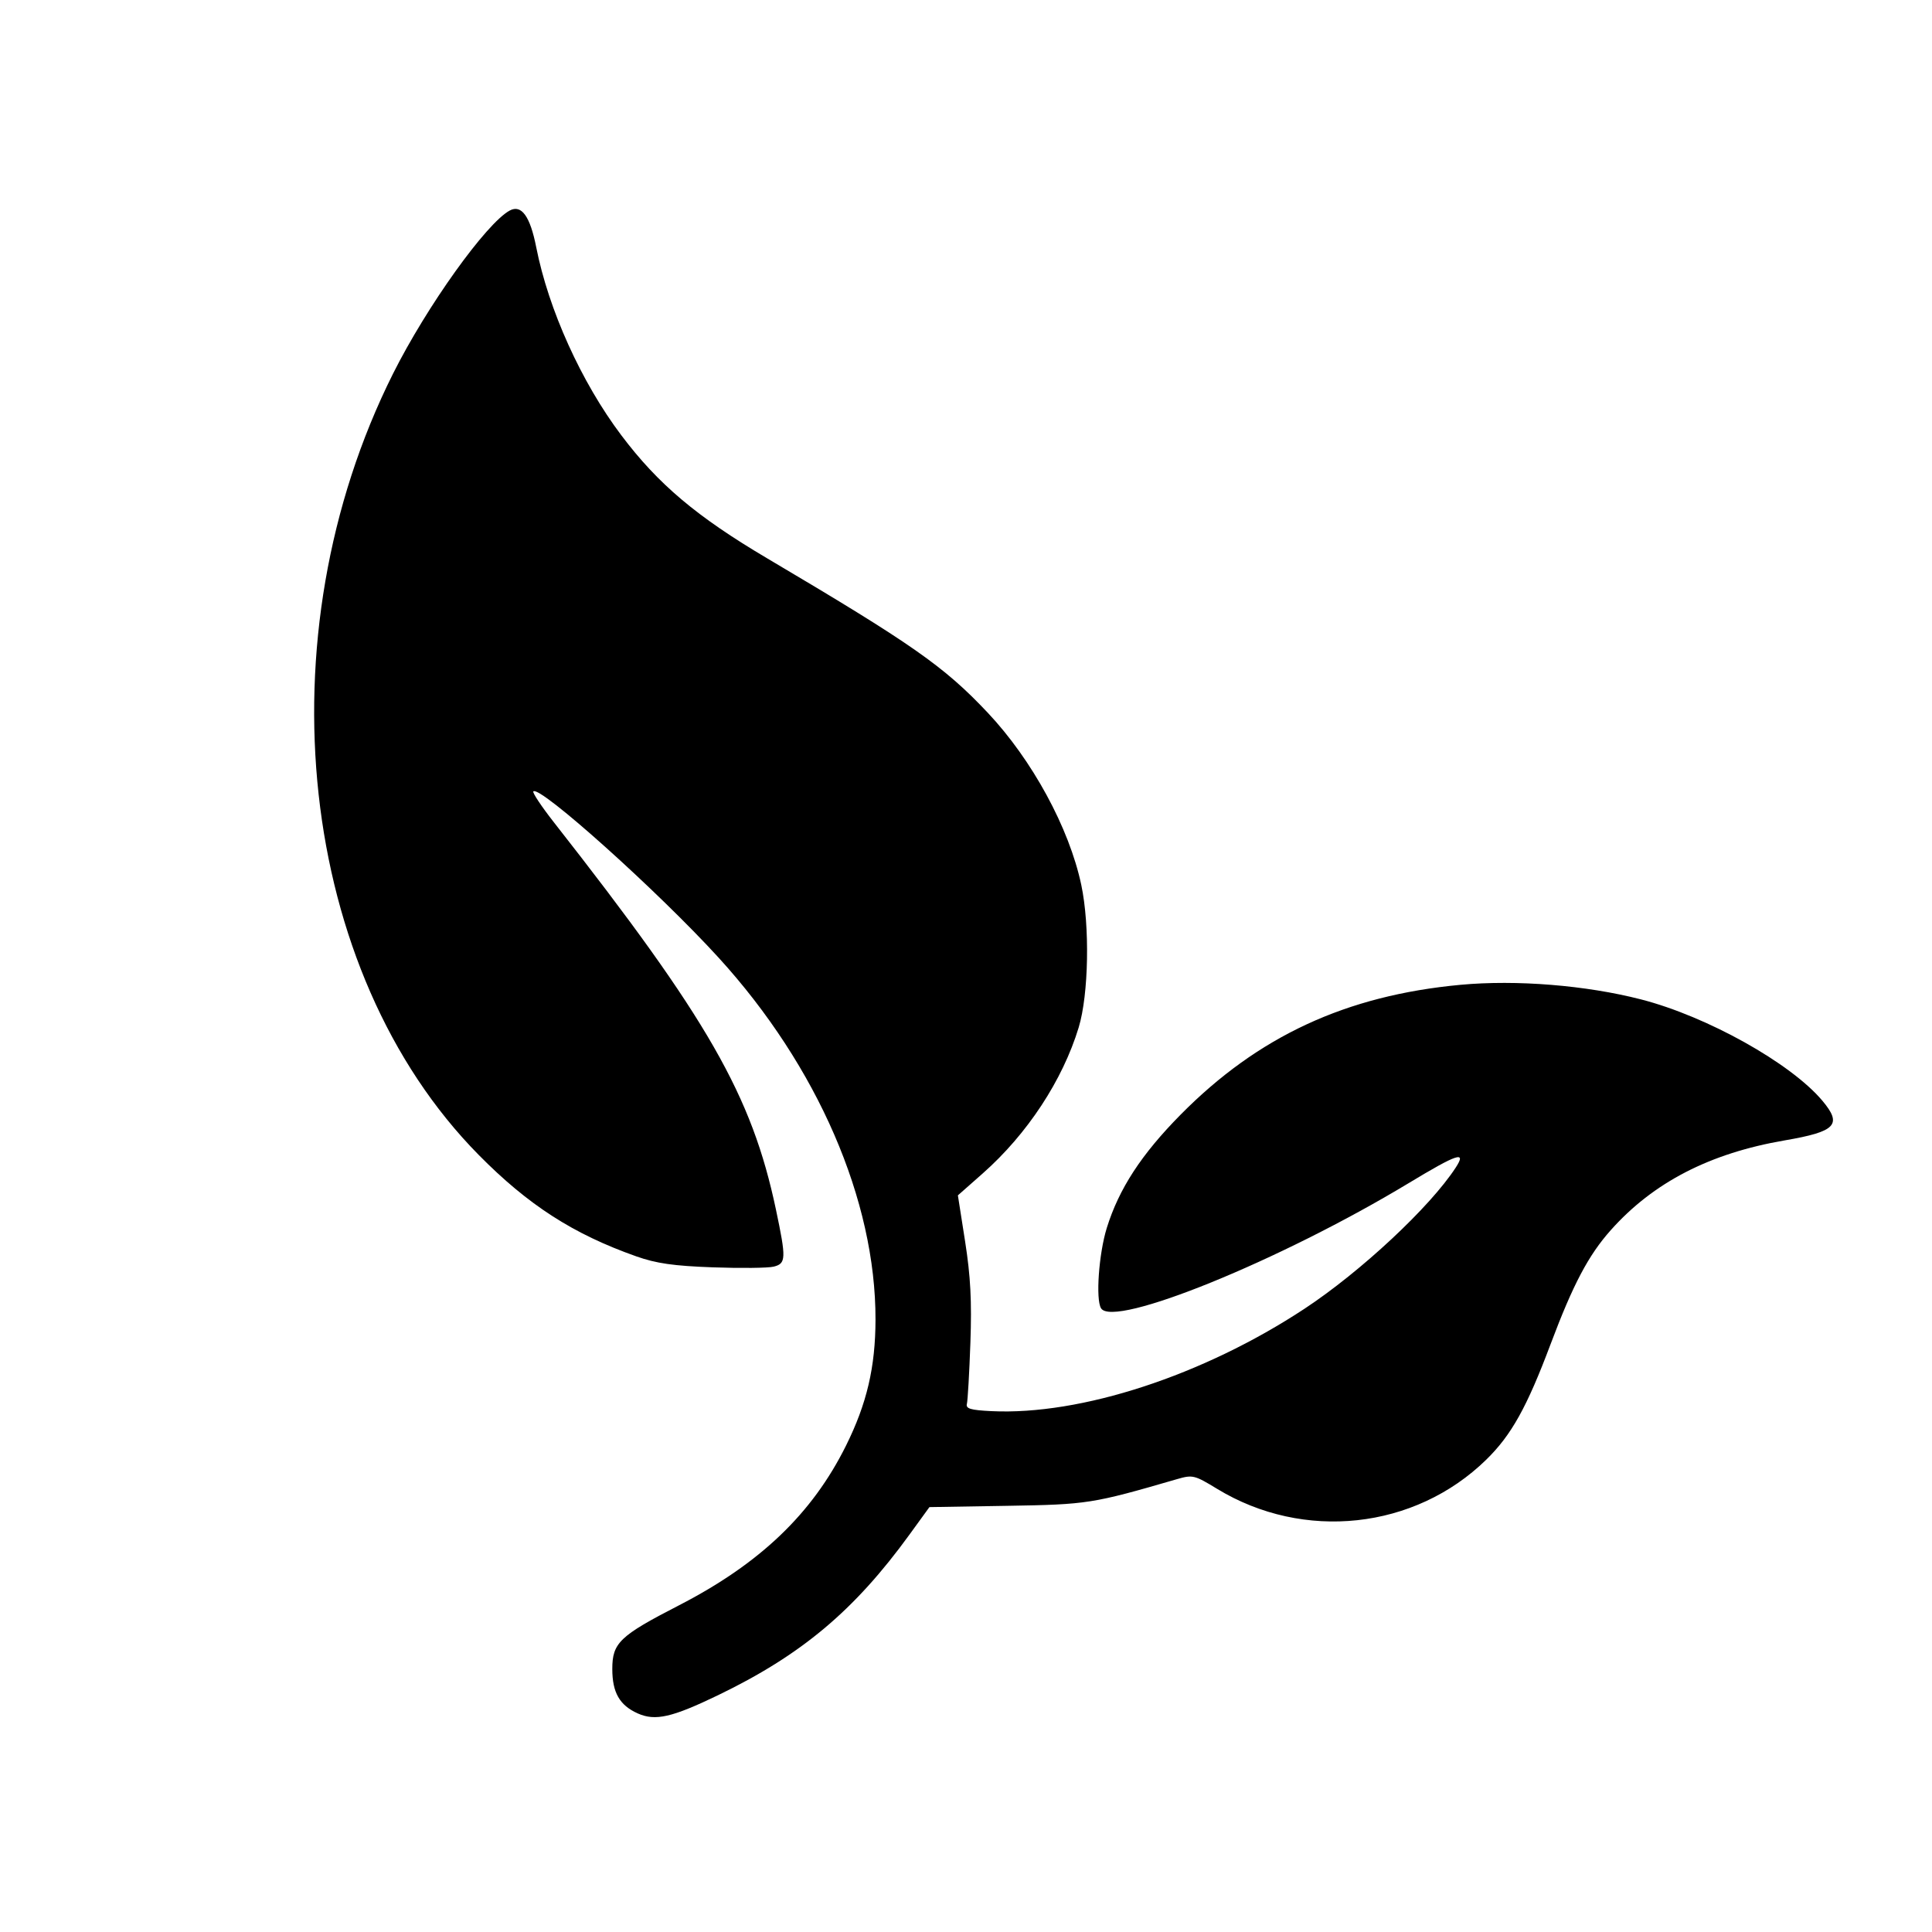 <?xml version="1.0" encoding="UTF-8" standalone="no"?>
<svg
   version="1.1"
   id="svg2"
   width="100mm"
   height="100mm"
   viewBox="0 0 377.953 377.953"
   sodipodi:docname="C_Rootwhisperer.svg"
   inkscape:version="1.1 (c4e8f9ed74, 2021-05-24)"
   xmlns:inkscape="http://www.inkscape.org/namespaces/inkscape"
   xmlns:sodipodi="http://sodipodi.sourceforge.net/DTD/sodipodi-0.dtd"
   xmlns="http://www.w3.org/2000/svg"
   xmlns:svg="http://www.w3.org/2000/svg"
   xmlns:rdf="http://www.w3.org/1999/02/22-rdf-syntax-ns#"
   xmlns:cc="http://creativecommons.org/ns#"
   xmlns:dc="http://purl.org/dc/elements/1.1/">
  <defs
     id="defs6" />
  <sodipodi:namedview
     pagecolor="#ffffff"
     bordercolor="#666666"
     borderopacity="1"
     objecttolerance="10"
     gridtolerance="10"
     guidetolerance="10"
     inkscape:pageopacity="0"
     inkscape:pageshadow="2"
     inkscape:window-width="1920"
     inkscape:window-height="1029"
     id="namedview4"
     showgrid="false"
     inkscape:zoom="1.4043388"
     inkscape:cx="51.981759"
     inkscape:cy="191.54922"
     inkscape:window-x="0"
     inkscape:window-y="0"
     inkscape:window-maximized="1"
     inkscape:current-layer="g10"
     inkscape:pagecheckerboard="0"
     units="mm"
     width="100mm"
     inkscape:document-units="mm" />
  <g
     inkscape:groupmode="layer"
     inkscape:label="Image"
     id="g10">
    <path
       style="fill:#000000;stroke-width:0.78"
       d="m 124.76,335.19 c -3.544,-1.58 -4.977,-4.082 -4.977,-8.687 0,-5.113 1.43,-6.48 13.023,-12.445 15.849,-8.155 26.079,-17.929 32.685,-31.228 4.092,-8.237 5.763,-15.369 5.782,-24.674 0.047,-23.329 -11.333,-49.583 -30.694,-70.81 -11.825,-12.965 -35.003,-33.766 -36.243,-32.527 -0.222,0.222 1.595,2.954 4.039,6.07 30.129,38.418 38.699,53.367 43.423,75.747 2.023,9.582 1.985,10.545 -0.439,11.153 -1.088,0.273 -6.443,0.335 -11.901,0.137 -7.684,-0.278 -11.067,-0.763 -14.995,-2.151 C 112.147,241.424 103.321,235.741 93.641,225.927 58.275,190.074 51.098,124.617 76.886,73.105 83.472,59.949 95.146,43.634 99.728,41.182 c 2.284,-1.222 3.982,1.131 5.169,7.165 2.405,12.225 8.83,26.427 16.649,36.804 7.207,9.565 14.724,15.909 28.503,24.057 28.44,16.817 34.623,21.143 43.147,30.185 8.733,9.264 15.969,22.57 18.329,33.706 1.701,8.025 1.458,21.45 -0.505,27.907 -3.142,10.334 -10.065,20.862 -18.77,28.549 l -4.861,4.292 1.415,9.028 c 1.067,6.808 1.321,11.679 1.032,19.81 -0.211,5.93 -0.52,11.309 -0.687,11.952 -0.242,0.934 0.721,1.221 4.769,1.419 17.51,0.856 41.458,-6.971 61.275,-20.027 11.023,-7.262 24.599,-19.936 29.594,-27.629 2.158,-3.323 0.361,-2.726 -9.252,3.078 -25.059,15.127 -57.701,28.404 -60.139,24.46 -1.077,-1.742 -0.438,-10.695 1.12,-15.714 2.384,-7.676 6.771,-14.404 14.468,-22.19 15.146,-15.319 32.348,-23.295 54.737,-25.378 10.922,-1.016 24.55,0.086 35.31,2.855 12.919,3.325 29.286,12.467 35.462,19.806 3.962,4.709 2.692,6.049 -7.369,7.777 -14.643,2.514 -25.685,8.214 -34.011,17.555 -4.365,4.897 -7.388,10.623 -11.767,22.283 -4.642,12.363 -7.676,17.813 -12.593,22.618 -13.983,13.666 -35.742,16.017 -52.679,5.694 -4.397,-2.68 -4.766,-2.769 -7.804,-1.887 -16.585,4.82 -17.499,4.964 -33.232,5.224 l -15.217,0.251 -3.902,5.375 c -10.798,14.874 -21.134,23.546 -37.458,31.425 -9.017,4.352 -12.271,5.09 -15.702,3.56 z"
       id="path837" />
  </g>
</svg>
